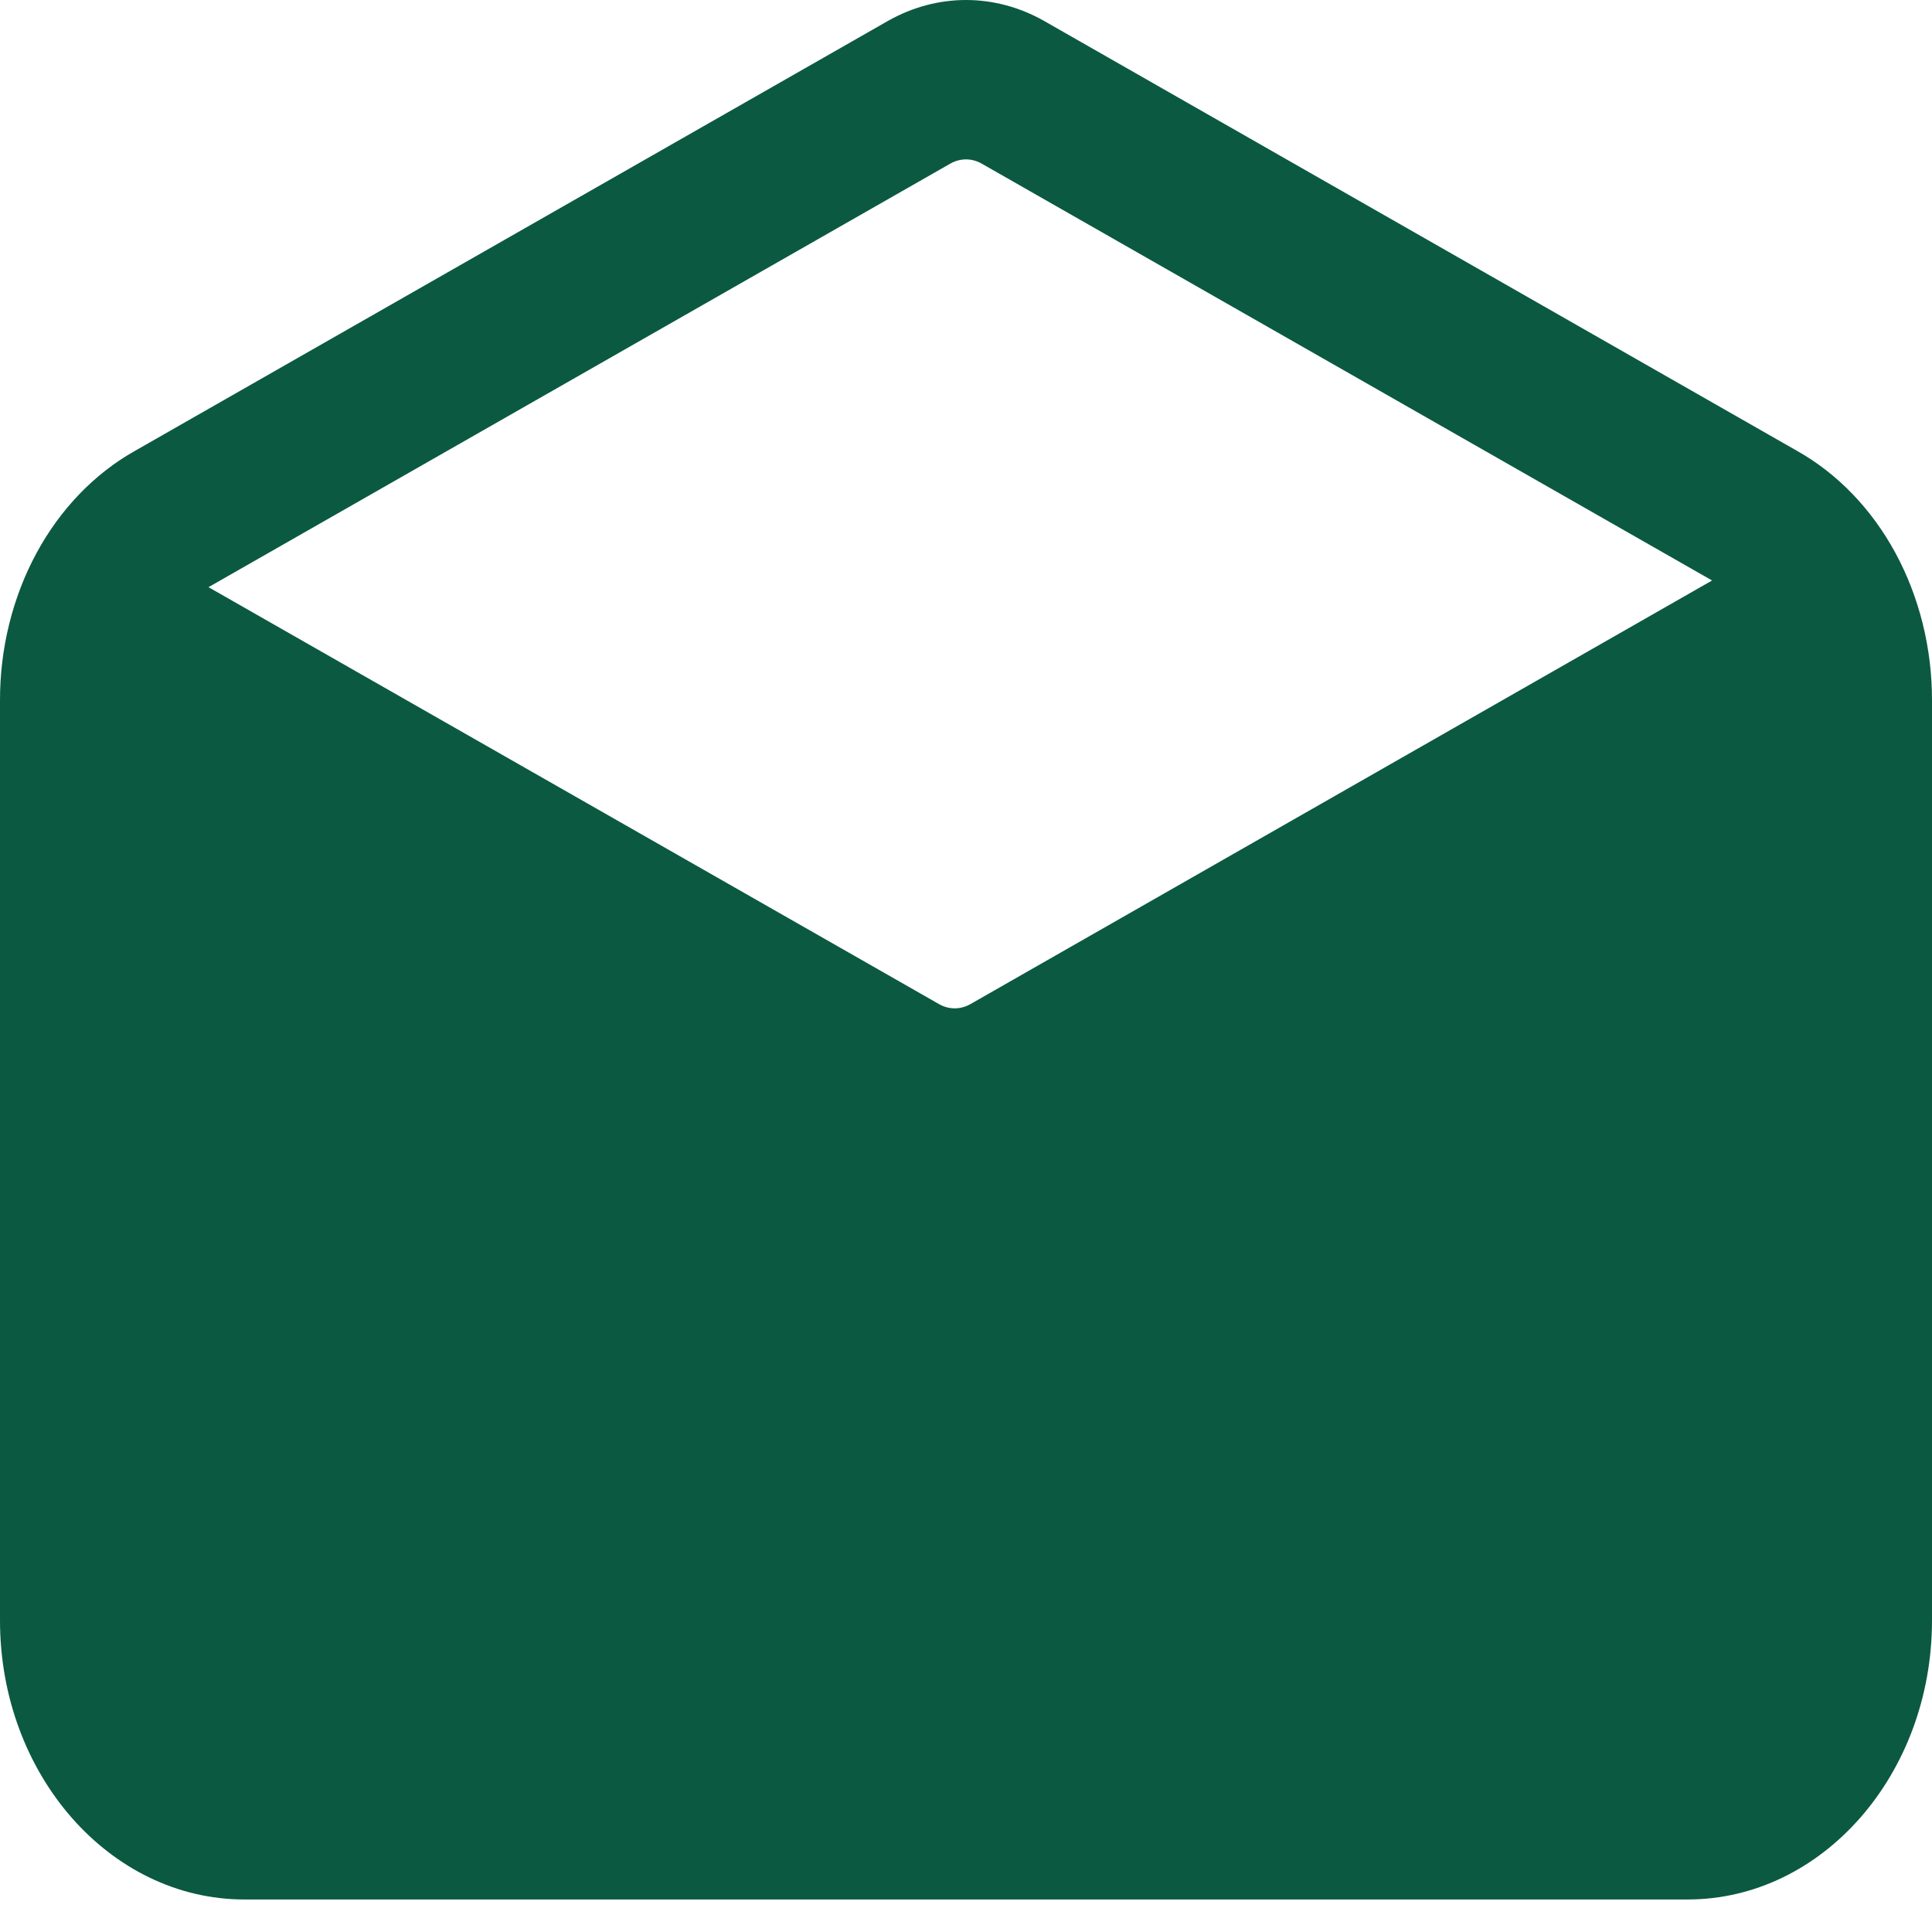 <svg width="24" height="24" viewBox="0 0 24 24" fill="none" xmlns="http://www.w3.org/2000/svg">
<path d="M22.322 5.6L12.97 0.26C12.668 0.089 12.336 0 12 0C11.664 0 11.332 0.089 11.03 0.26L1.678 5.6C1.175 5.882 0.75 6.323 0.453 6.871C0.157 7.419 -0.001 8.053 1.55049e-06 8.7V20.13C1.55049e-06 22.041 1.362 23.596 3.036 23.596H20.964C22.638 23.596 24 22.041 24 20.13V8.7C24.001 8.053 23.843 7.419 23.547 6.871C23.25 6.323 22.825 5.882 22.322 5.6ZM11.806 2.032C11.866 1.998 11.933 1.98 12 1.98C12.067 1.98 12.134 1.998 12.194 2.032L21.268 7.211L12.054 12.474C11.993 12.508 11.927 12.526 11.86 12.526C11.792 12.526 11.726 12.508 11.666 12.474L2.59 7.294L11.806 2.032Z" fill="#0B5941"/>
</svg>
